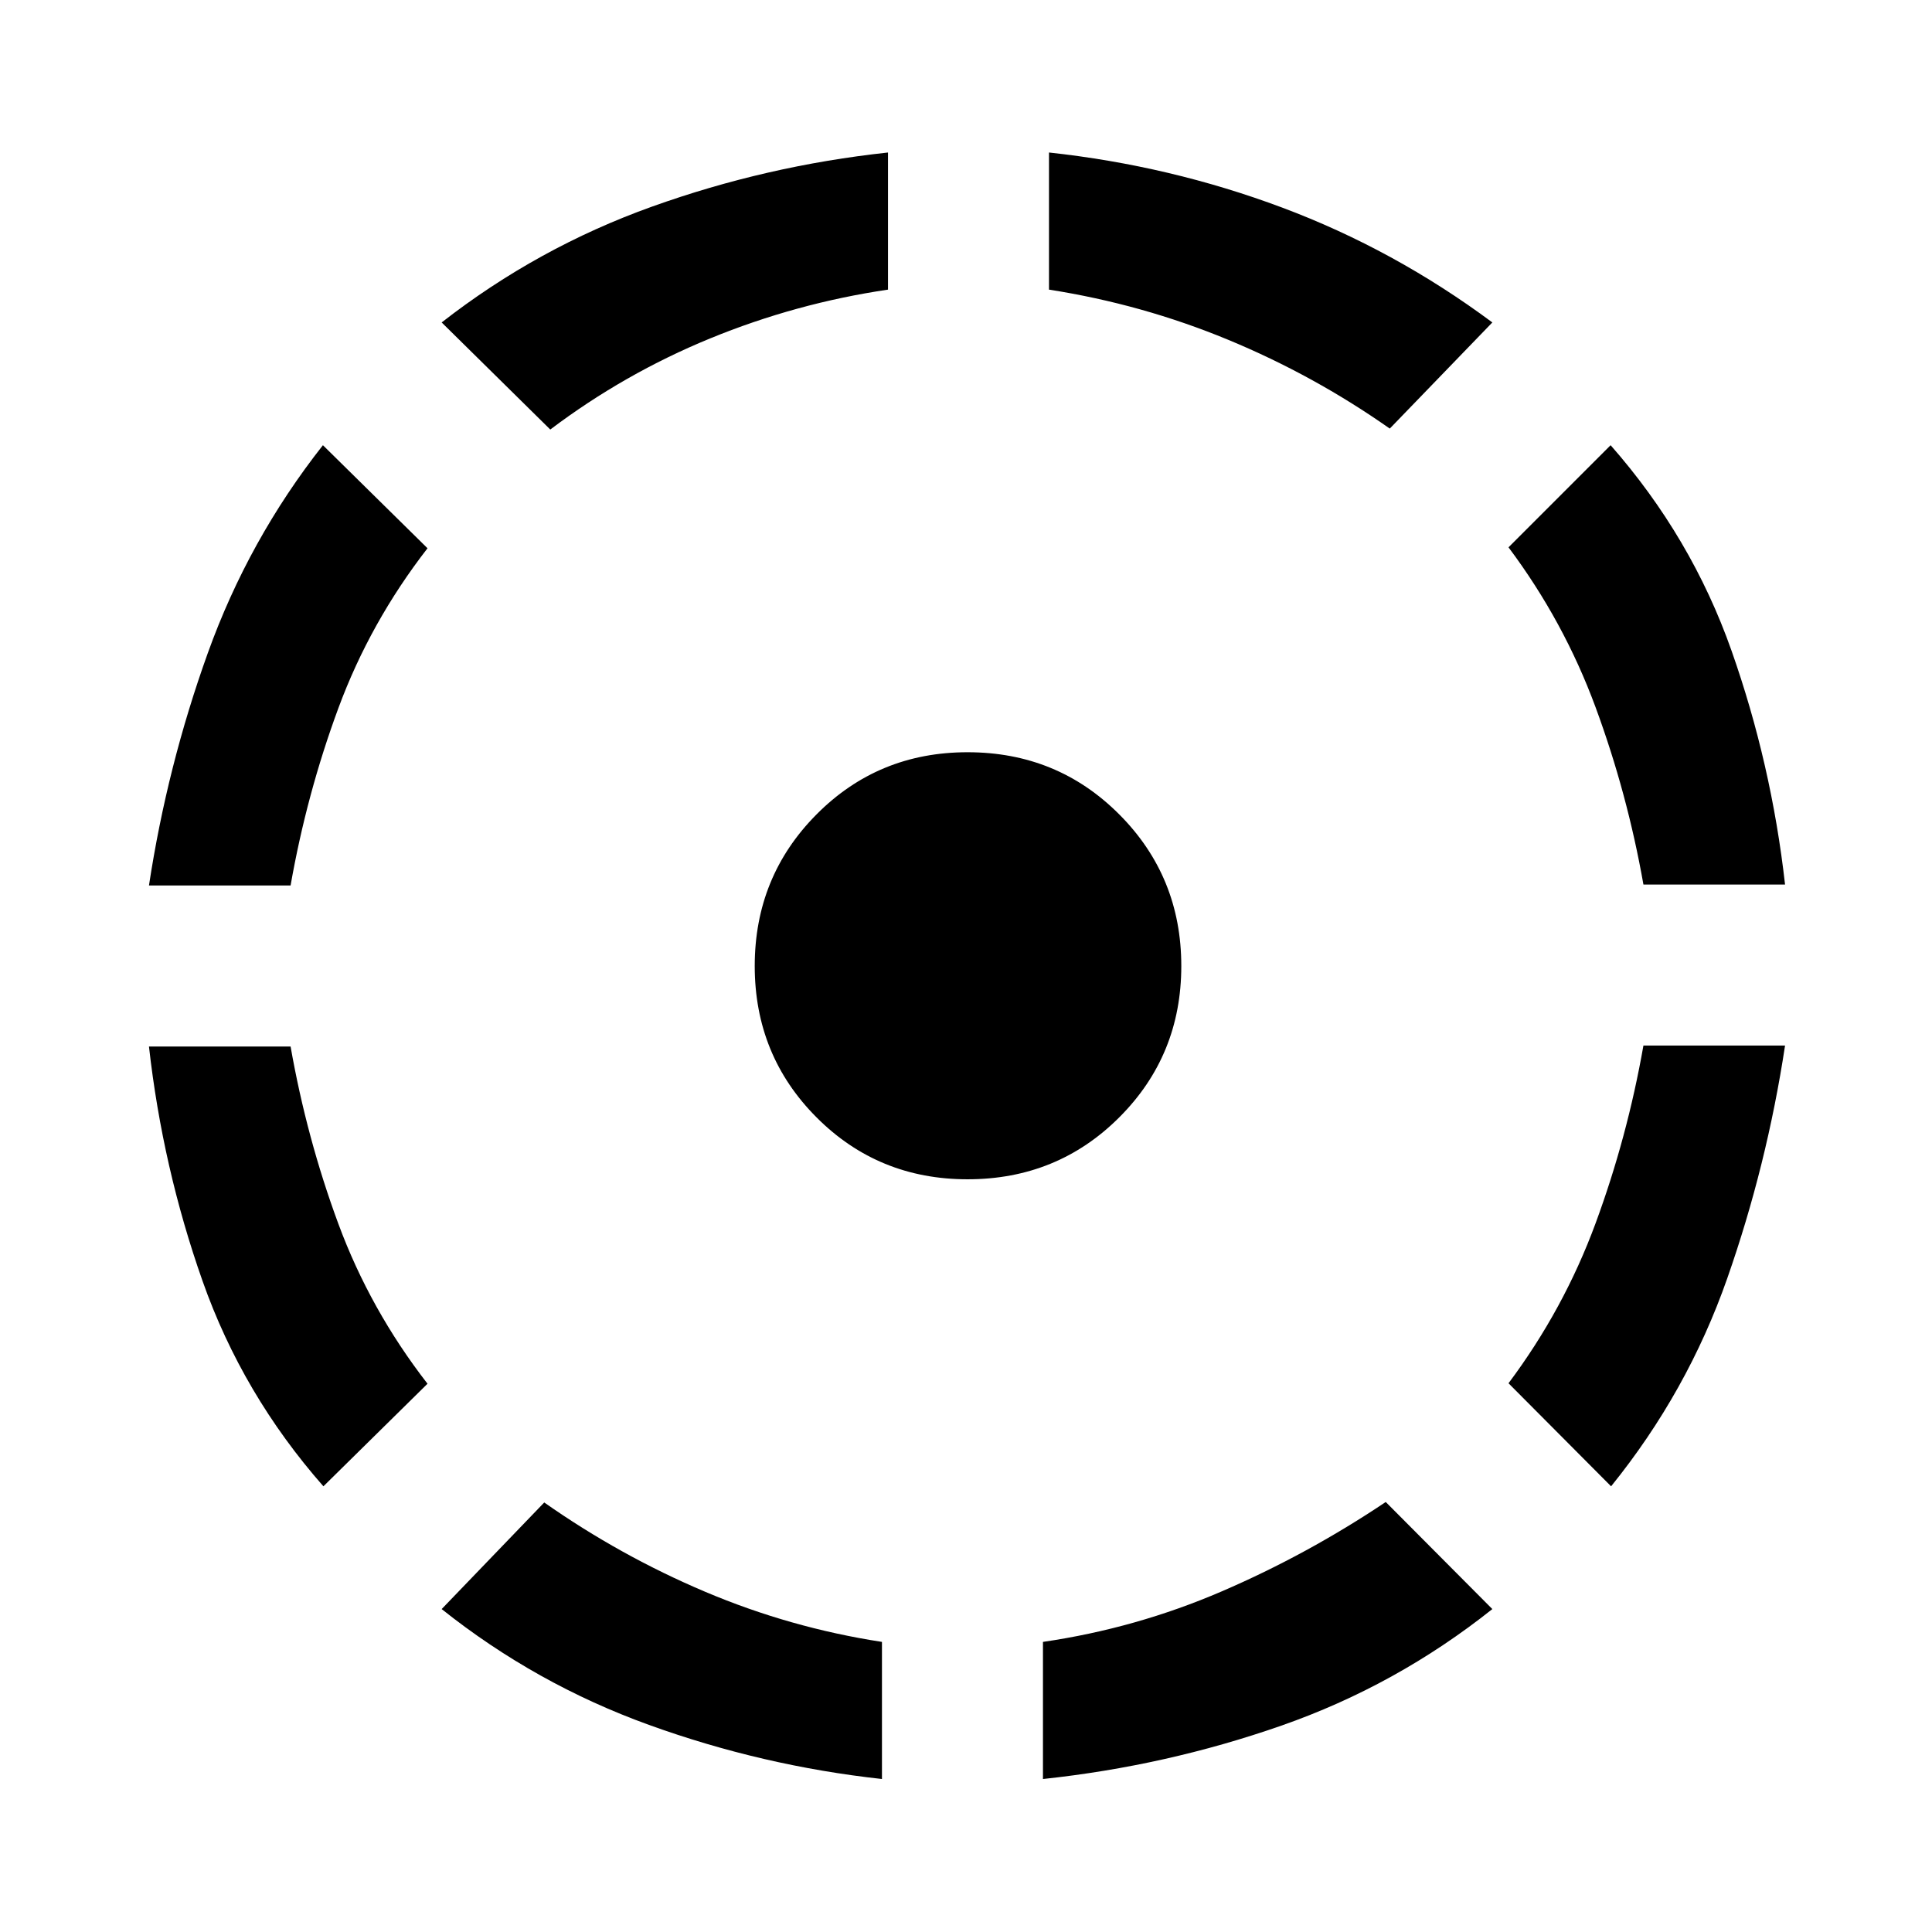 <svg xmlns="http://www.w3.org/2000/svg" height="48" viewBox="0 -960 960 960" width="48"><path d="M160.7-221.46q-40.2-45.71-60.06-102.03Q80.78-379.8 74.02-440h70.37q8 45.52 23.76 88.16 15.76 42.64 44.28 79.41l-51.73 50.97ZM74.02-520q9-59.2 29.24-115.51 20.24-56.32 57.2-103.27l51.97 51.21q-28.52 36.77-44.28 79.41-15.76 42.64-23.76 88.16H74.02ZM438.24-76.02q-59.44-6.52-115.75-26.88-56.32-20.36-103.03-57.56l50.97-52.97q37.77 26.52 80.03 44.4t87.78 24.88v68.13ZM273.43-746.57l-53.97-53.21q47.71-37.2 104.53-57.56 56.81-20.36 117.25-26.88v68.13q-45.76 6.76-88.4 24.26-42.64 17.5-79.41 45.26Zm207.33 372.55q-44.39 0-75.06-30.8-30.68-30.79-30.68-75.18 0-44.39 30.68-75.3 30.67-30.92 75.06-30.92 44.63 0 75.42 30.92 30.8 30.91 30.8 75.3t-30.8 75.18q-30.79 30.8-75.42 30.8Zm37.48 298v-68.13q46.28-6.76 88.92-25.14 42.64-18.38 81.41-44.38l52.97 53.21q-47.71 37.96-104.91 57.94-57.2 19.98-118.39 26.5Zm172.33-671.02q-37.77-26.53-80.41-44.17-42.64-17.64-88.92-24.88v-68.13q60.19 6.52 115.89 27.38t104.41 57.06l-50.97 52.74Zm109.97 525.58-50.97-51.21q27.52-36.76 43.28-79.53 15.76-42.76 23.76-88.28h70.37q-9 59.44-28.74 115.75-19.74 56.32-57.7 103.27Zm16.07-299.02q-8-45.28-23.76-88.04-15.76-42.76-43.28-79.52l50.73-50.74q40.2 45.71 60.06 102.03t26.62 116.27h-70.37Z"/></svg>